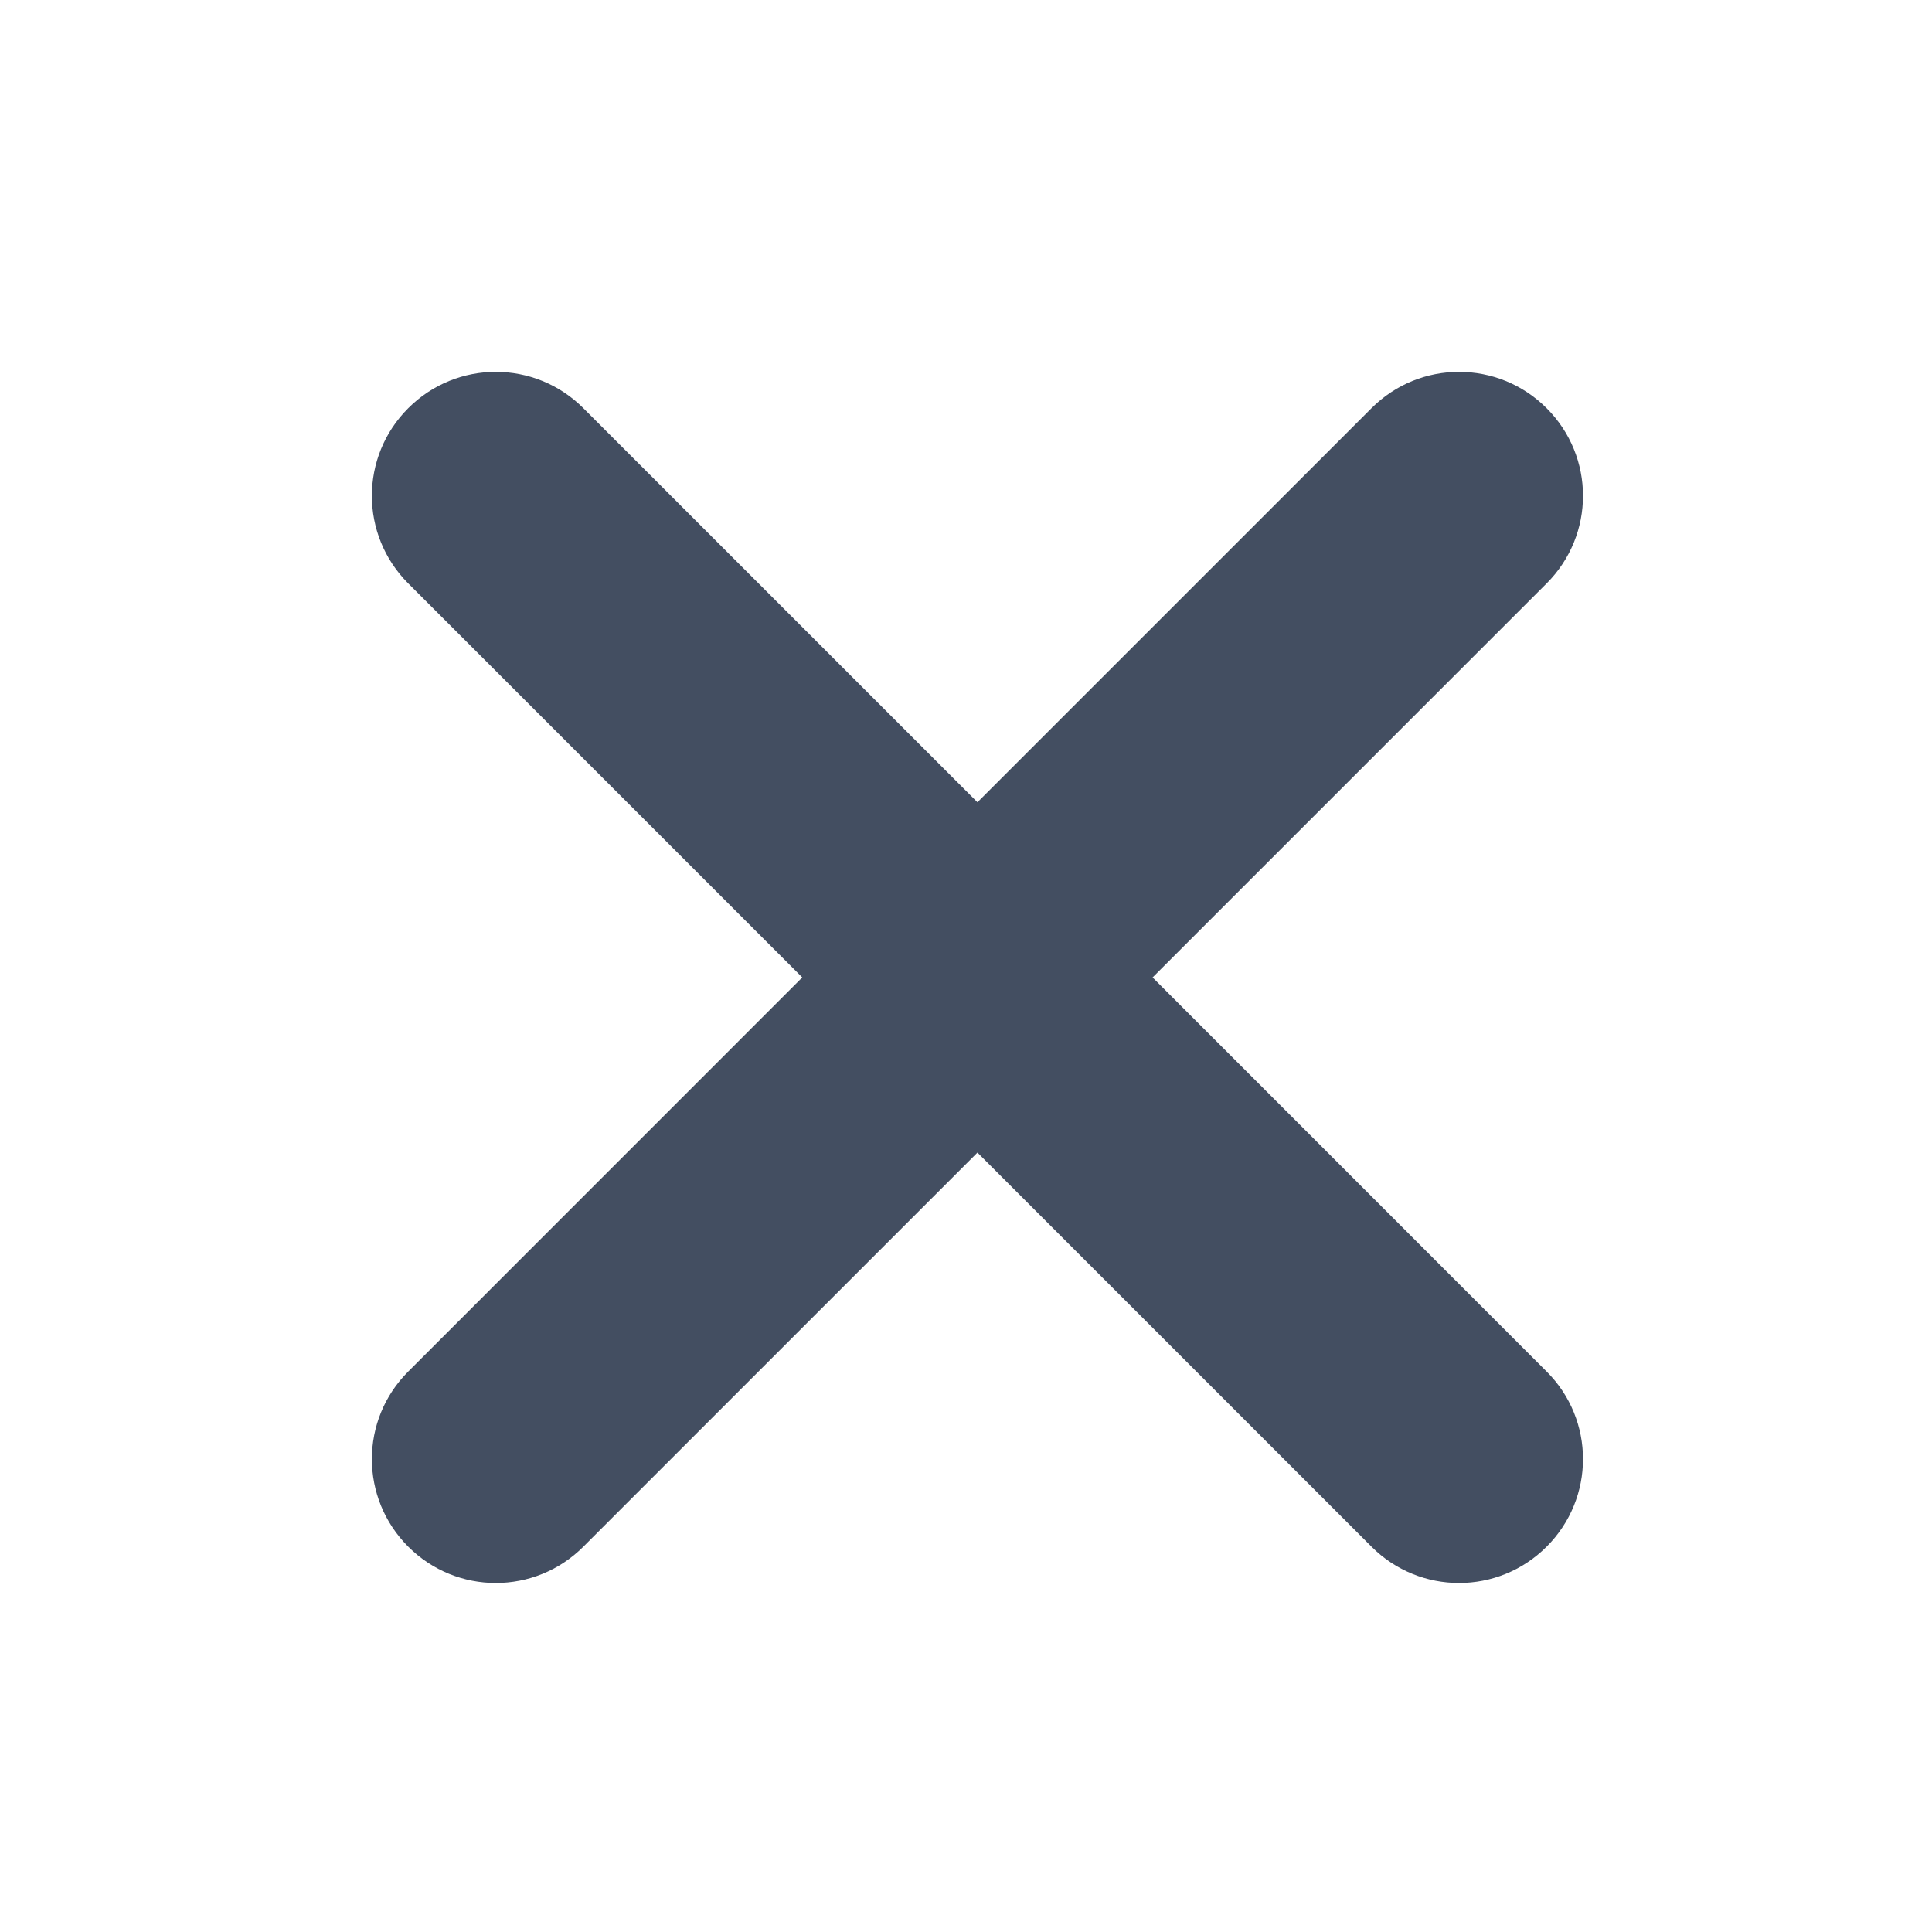 <svg width="24" height="24" viewBox="0 0 24 24" fill="none" xmlns="http://www.w3.org/2000/svg">
<g clip-path="url(#clip0_2020_5037)">
<path d="M19.213 7.247C19.815 6.645 19.815 5.673 19.213 5.071C18.611 4.469 17.639 4.469 17.037 5.071L12.142 9.966L7.247 5.071C6.645 4.469 5.673 4.469 5.071 5.071C4.469 5.673 4.469 6.645 5.071 7.247L9.966 12.142L5.071 17.038C4.469 17.639 4.469 18.611 5.071 19.213C5.673 19.815 6.645 19.815 7.247 19.213L12.142 14.318L17.037 19.213C17.639 19.815 18.611 19.815 19.213 19.213C19.815 18.611 19.815 17.639 19.213 17.038L14.318 12.142L19.213 7.247Z" fill="#434E61"/>
</g>
<defs>
<clipPath id="clip0_2020_5037">
<rect width="24" height="24" fill="white"/>
</clipPath>
</defs>
</svg>
